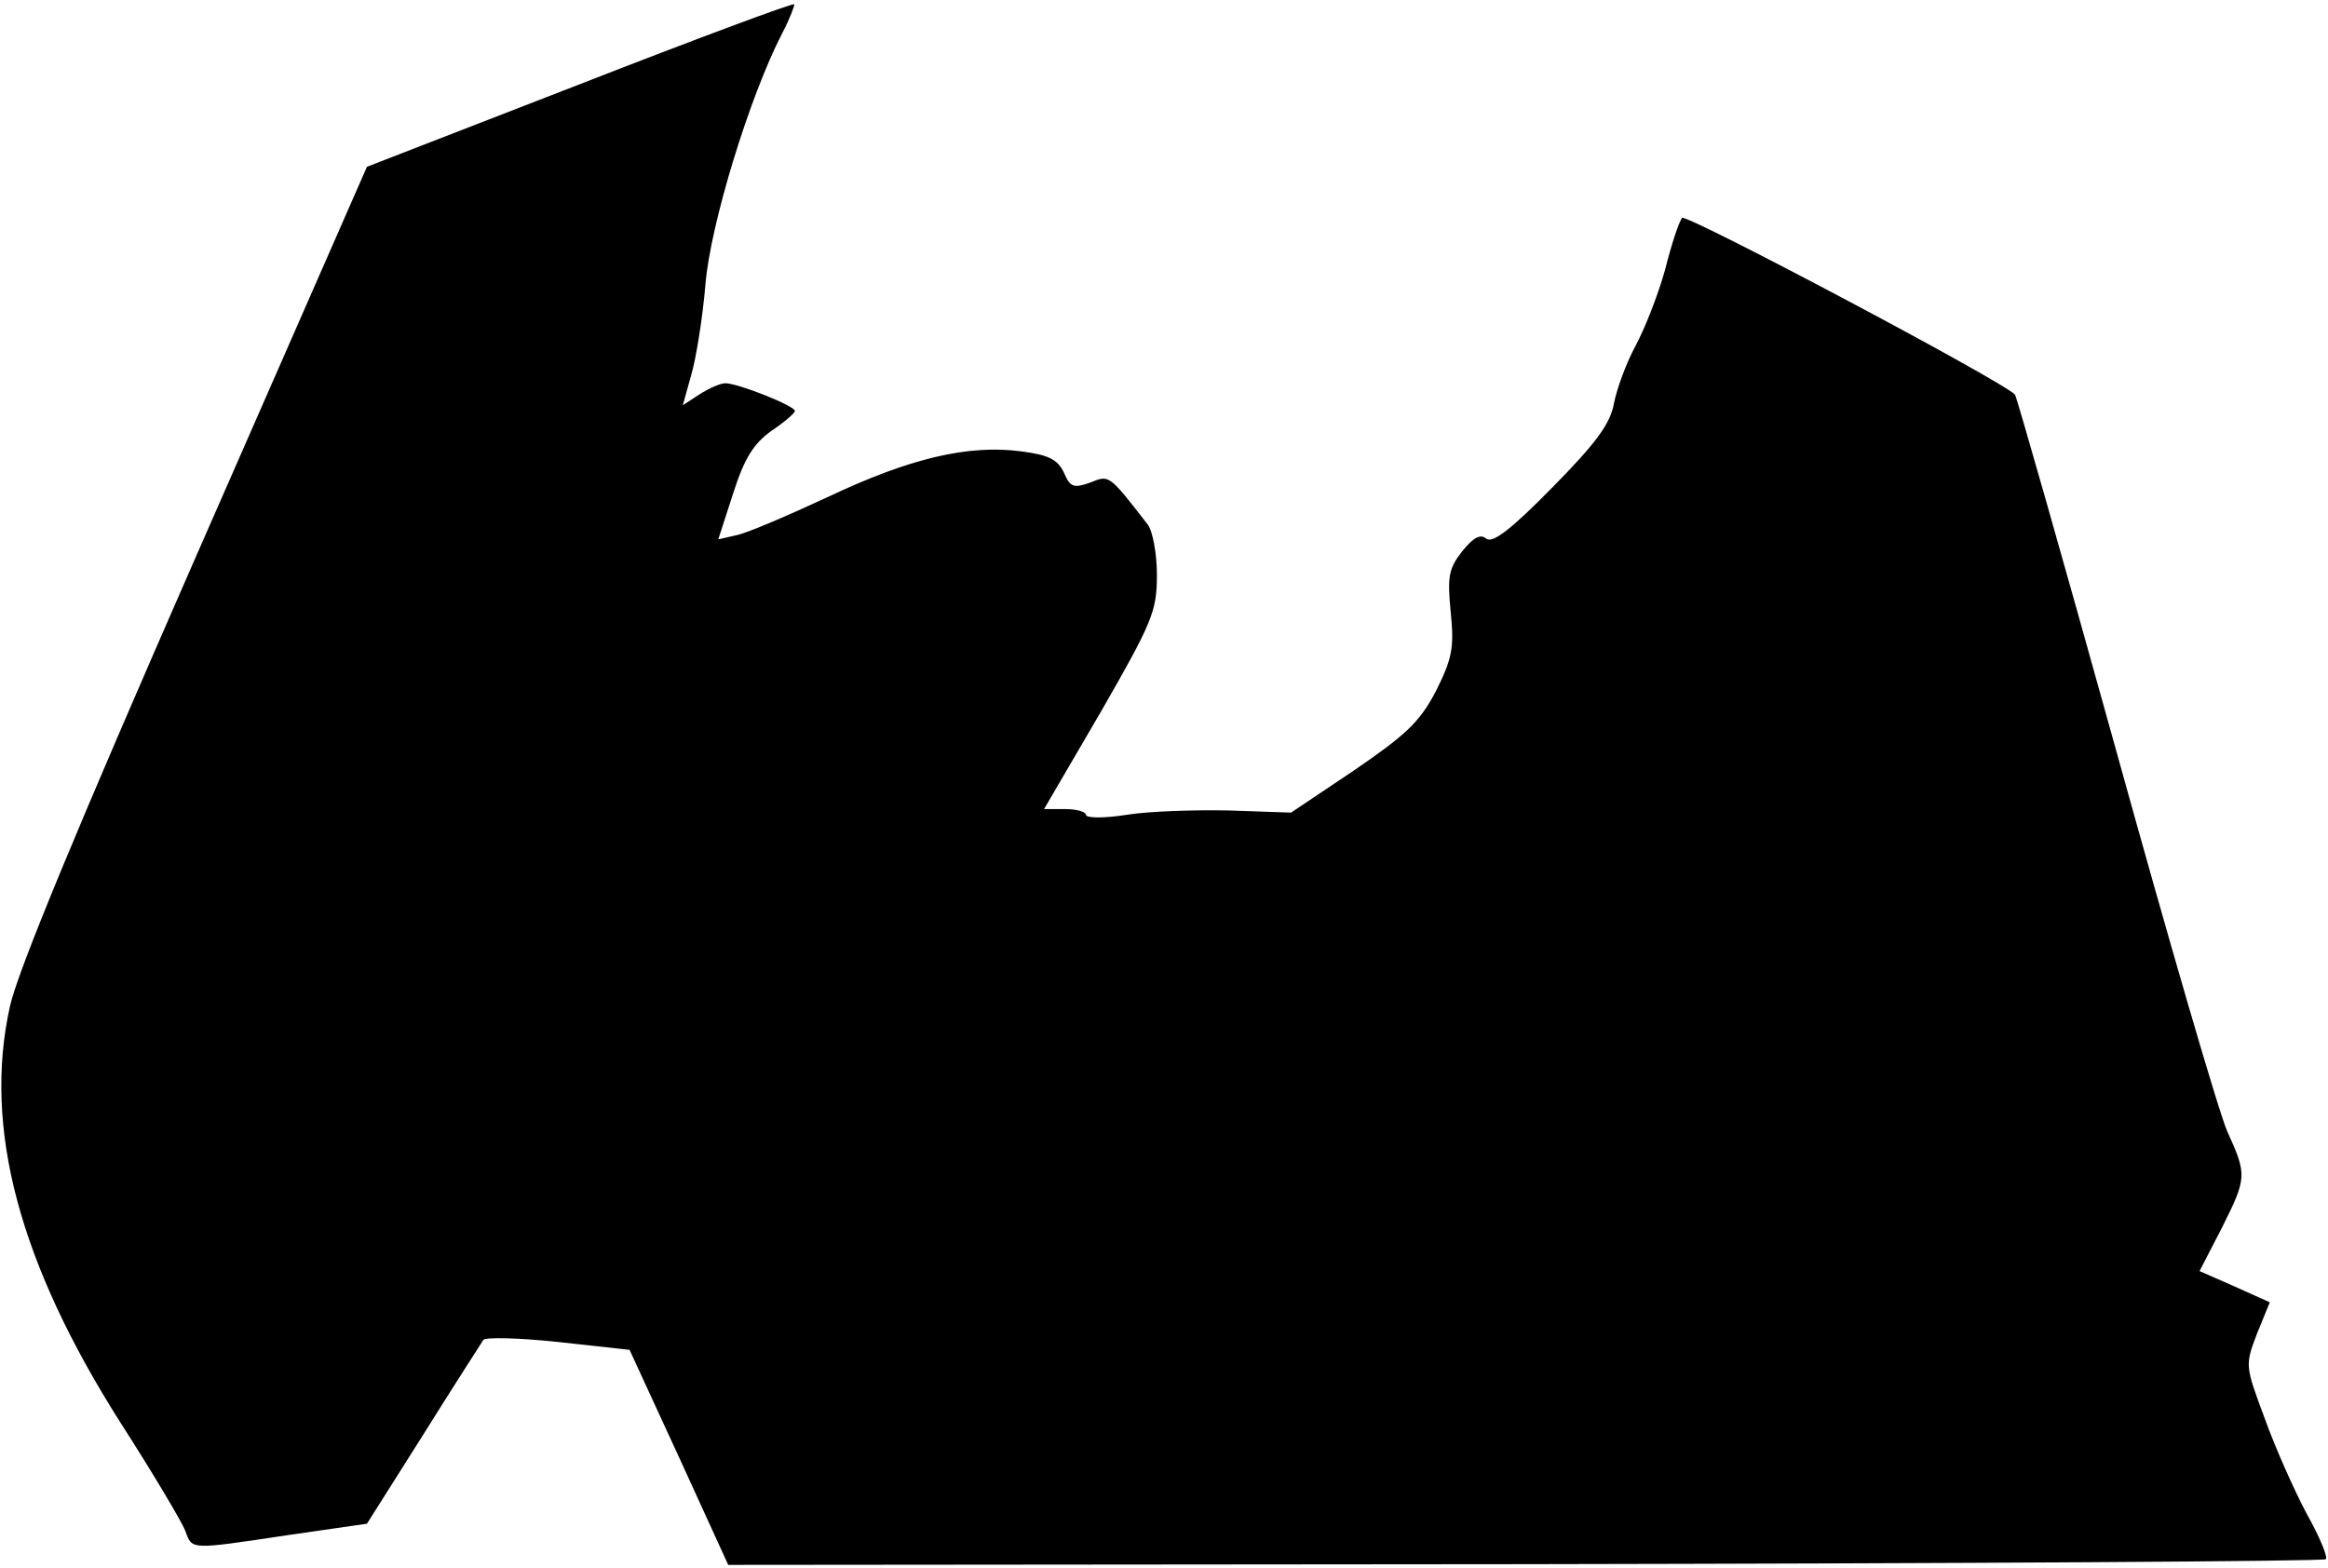 <?xml version="1.0" standalone="no"?>
<!DOCTYPE svg PUBLIC "-//W3C//DTD SVG 20010904//EN"
 "http://www.w3.org/TR/2001/REC-SVG-20010904/DTD/svg10.dtd">
<svg version="1.0" xmlns="http://www.w3.org/2000/svg"
 width="328pt" height="221pt" viewBox="0 0 328 221"
 preserveAspectRatio="xMidYMid meet">
<g transform="translate(0,221) scale(0.1,-0.1)"
fill="#000000" stroke="none">
<path fill="#000000" stroke="none" d="M816 2091 l-299 -116 -243 -554 c-163
-372 -249 -579 -260 -629 -38 -171 13 -362 156 -587 45 -70 86 -139 91 -152
10 -27 5 -27 145 -6 l111 16 79 125 c43 69 82 129 85 134 3 4 50 3 106 -3
l100 -11 70 -152 69 -151 1123 1 c617 1 1125 4 1128 7 3 3 -9 32 -27 64 -17
32 -44 92 -59 134 -28 75 -28 75 -11 120 l18 44 -49 22 -50 22 31 60 c36 72
36 75 8 137 -12 27 -83 271 -158 542 -75 270 -139 494 -141 496 -21 21 -463
255 -469 249 -4 -4 -15 -37 -24 -73 -10 -36 -29 -84 -42 -108 -13 -24 -26 -60
-30 -80 -5 -29 -25 -56 -87 -119 -58 -59 -84 -79 -93 -72 -8 7 -18 2 -34 -18
-19 -24 -21 -36 -16 -86 5 -50 2 -65 -21 -111 -23 -44 -43 -62 -116 -112 l-88
-59 -87 3 c-48 1 -113 -1 -144 -6 -32 -5 -58 -5 -58 0 0 4 -13 8 -29 8 l-30 0
80 137 c73 127 79 142 79 193 0 30 -6 62 -13 71 -55 71 -54 70 -81 59 -23 -8
-28 -7 -37 14 -9 19 -22 25 -60 30 -75 10 -158 -10 -272 -64 -56 -26 -114 -51
-129 -54 l-26 -6 21 65 c16 50 29 70 54 88 18 12 33 25 33 28 0 7 -80 39 -98
39 -7 0 -23 -7 -37 -16 l-23 -15 12 43 c7 24 16 81 20 128 7 84 62 264 108
353 11 21 18 40 17 41 -2 2 -139 -49 -303 -113z"/>
</g>
</svg>
